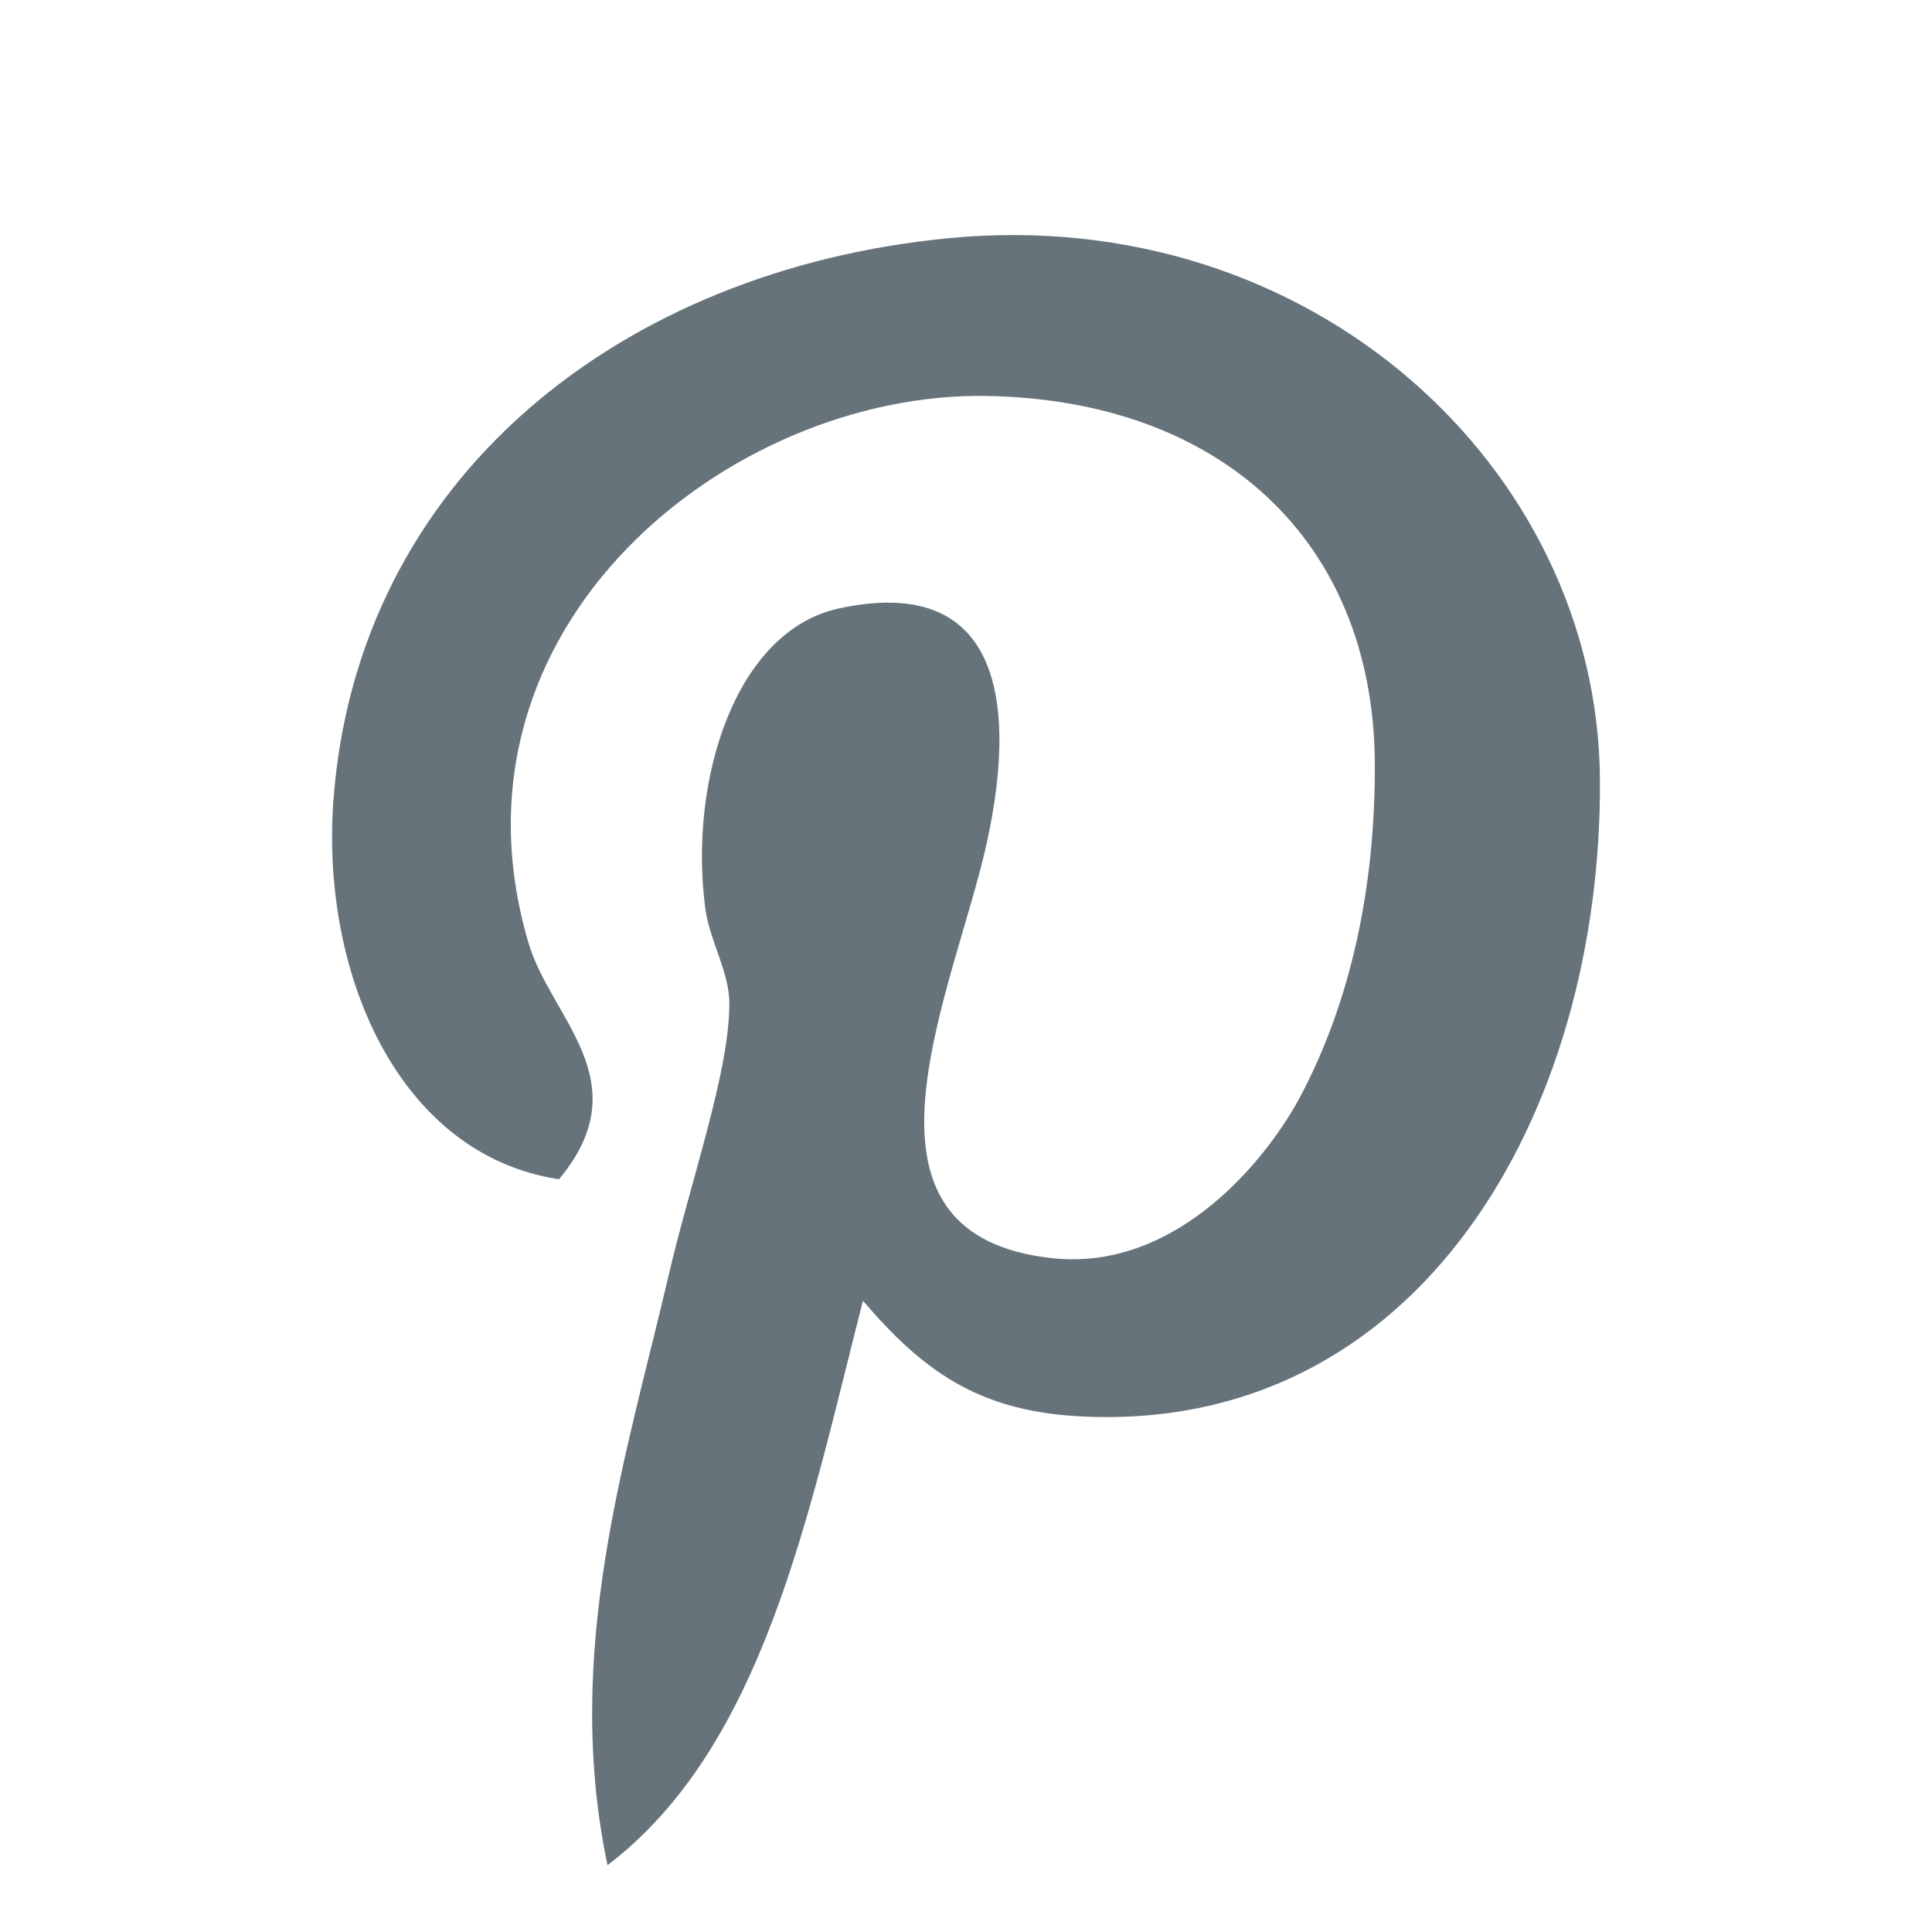 <?xml version="1.0" encoding="UTF-8" standalone="no"?>
<svg width="32px" height="32px" viewBox="0 0 32 32" version="1.1" xmlns="http://www.w3.org/2000/svg" xmlns:xlink="http://www.w3.org/1999/xlink" xmlns:sketch="http://www.bohemiancoding.com/sketch/ns">
    <title>pinterest--body-grey</title>
    <description>Created with Sketch (http://www.bohemiancoding.com/sketch)</description>
    <defs></defs>
    <g id="Social" stroke="none" stroke-width="1" fill="none" fill-rule="evenodd" sketch:type="MSPage">
        <path d="M17.827,23.456 C16.179,23.355 15.269,22.687 14.293,21.544 C13.375,25.149 12.632,28.936 10.062,30.894 C9.318,27.343 10.376,24.116 11.071,21.139 C11.44,19.55 12.084,17.753 12.08,16.615 C12.08,16.09 11.741,15.563 11.677,15.008 C11.413,12.901 12.184,10.45 13.896,10.077 C16.991,9.409 16.785,12.389 16.21,14.503 C15.544,16.983 14.07,20.474 17.425,20.839 C19.506,21.066 21.017,19.163 21.556,18.126 C22.342,16.628 22.788,14.762 22.771,12.595 C22.73,8.944 20.2,6.613 16.316,6.558 C12.084,6.5 7.213,10.378 8.751,15.609 C9.112,16.86 10.614,17.907 9.259,19.532 C6.633,19.136 5.324,16.181 5.519,13.297 C5.903,7.893 10.313,4.469 15.704,3.946 C21.72,3.359 26.458,7.751 26.5,12.896 C26.54,18.454 23.487,23.792 17.827,23.456 Z M17.827,23.456" id="pinterest--body-grey" fill="#67737B" sketch:type="MSShapeGroup"></path>
    </g>
</svg>